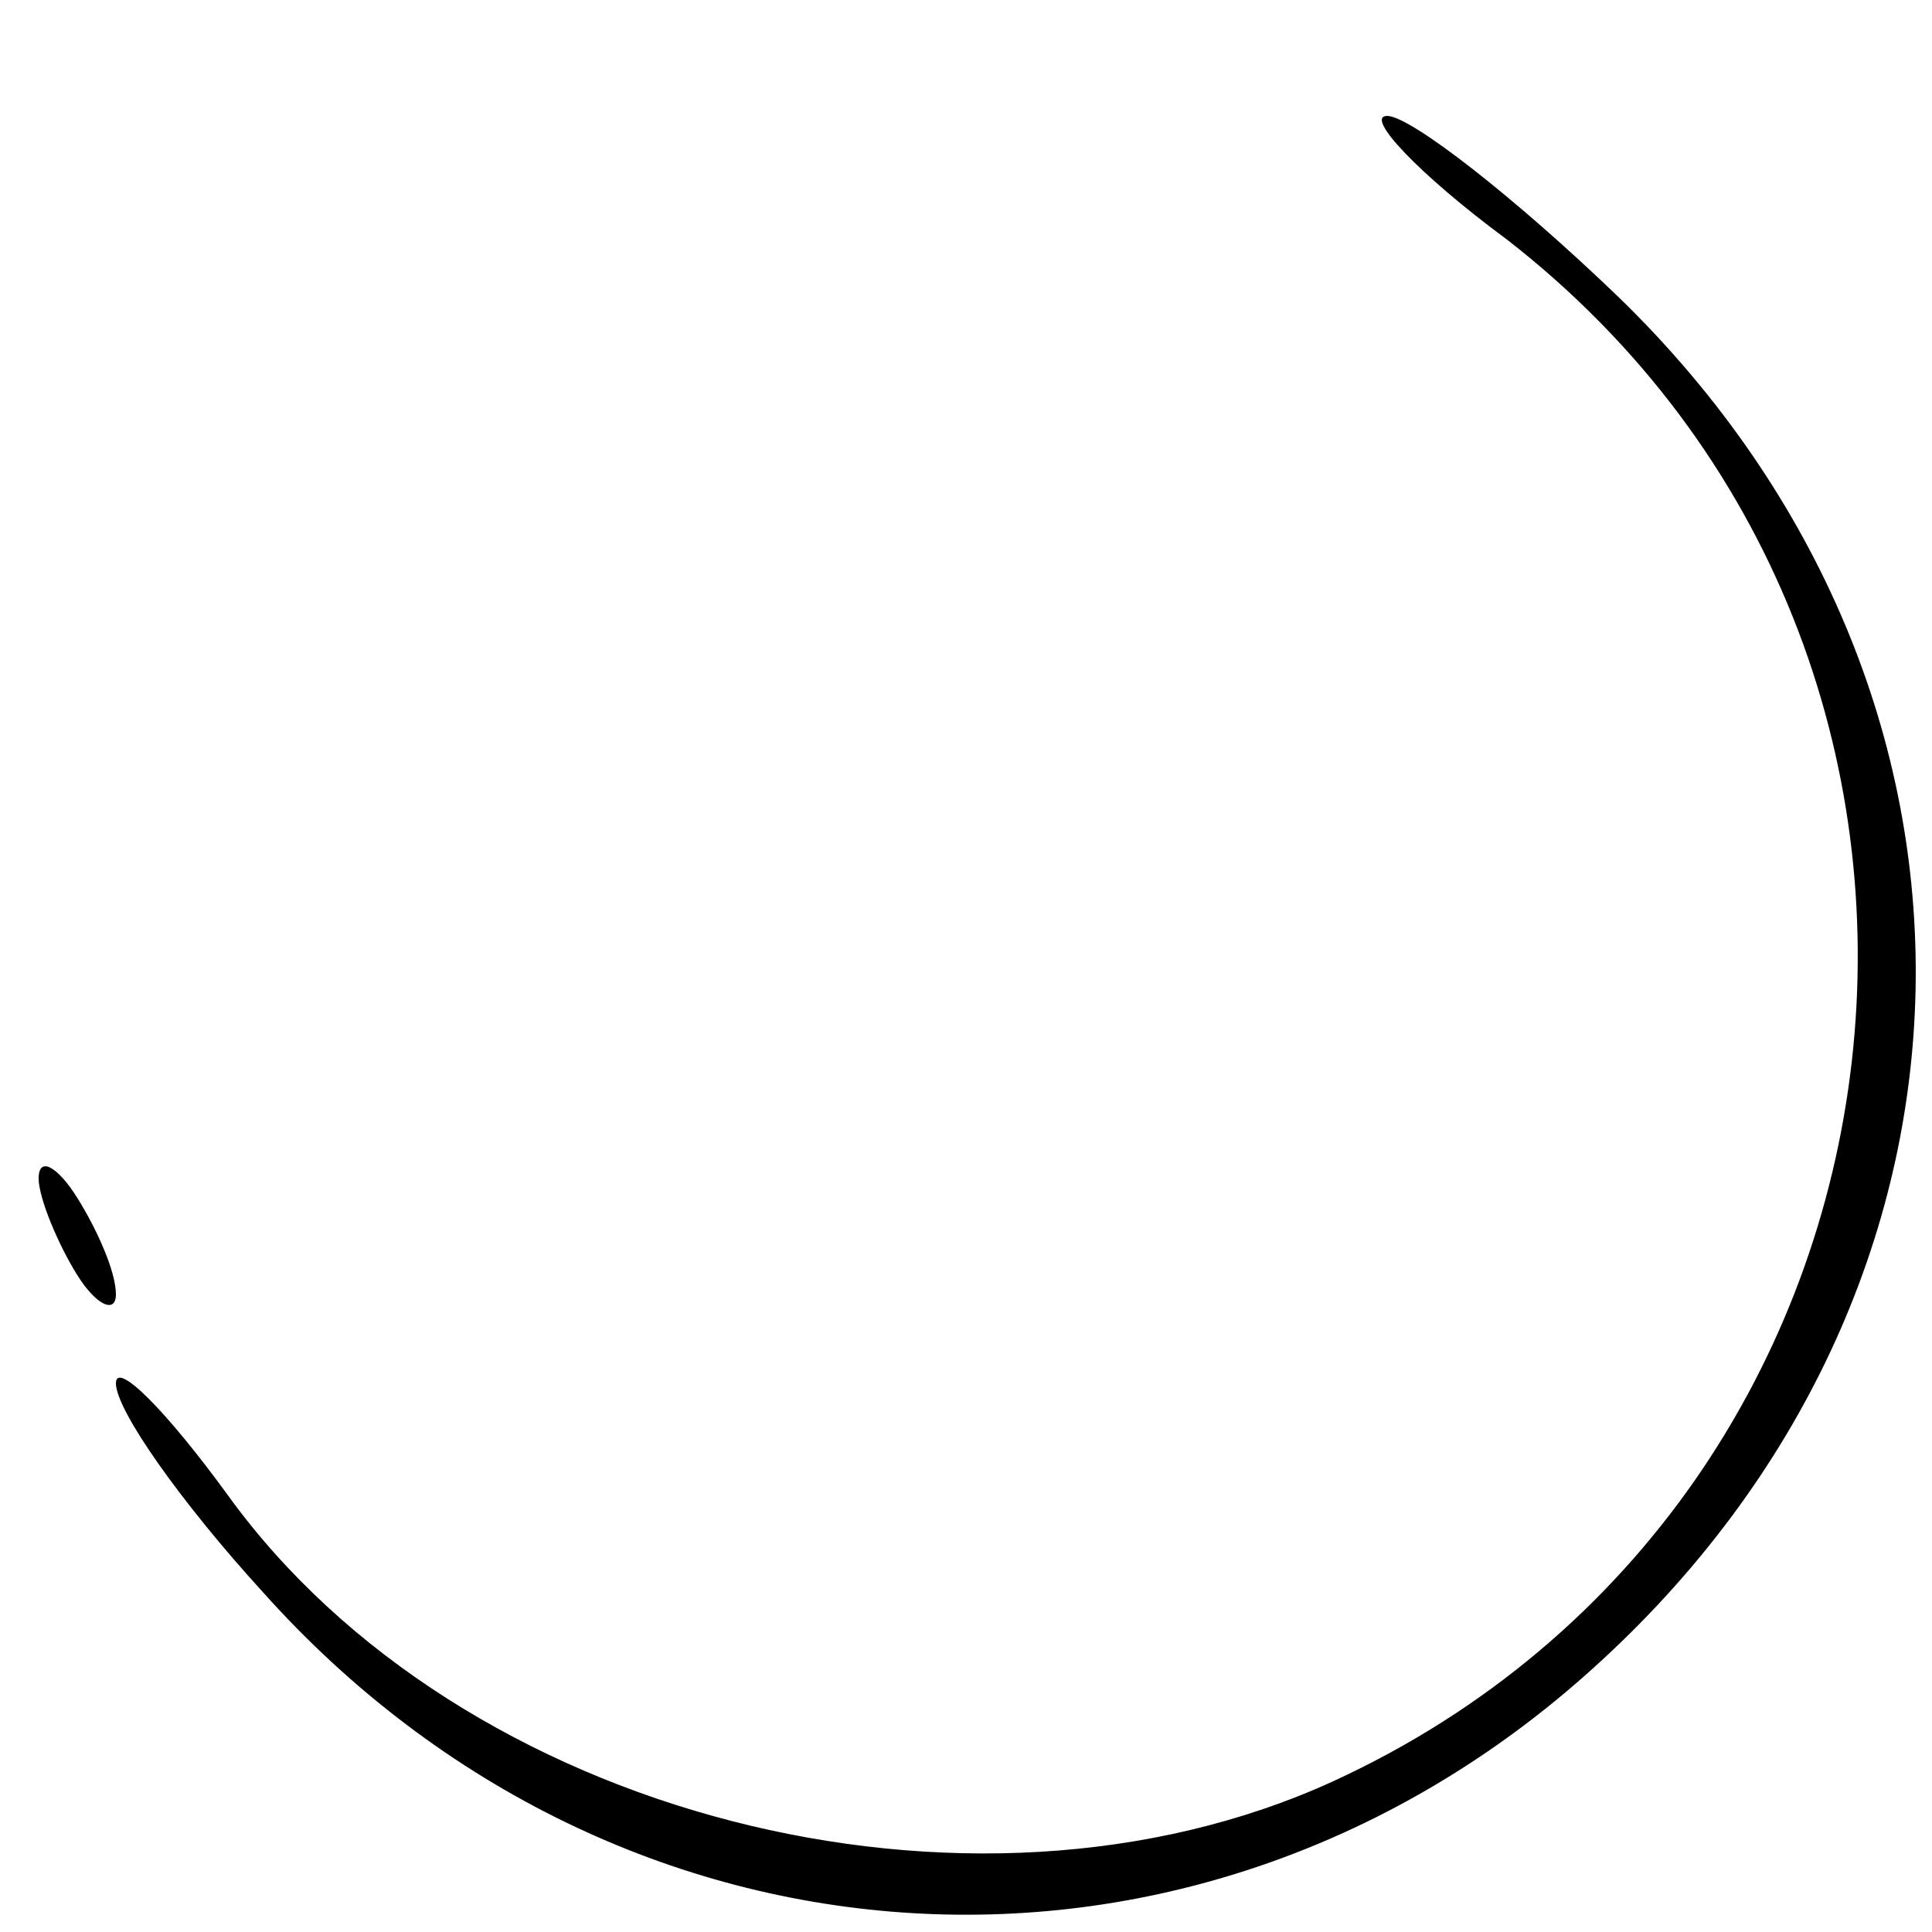 <?xml version="1.0" standalone="no"?>
<!DOCTYPE svg PUBLIC "-//W3C//DTD SVG 20010904//EN"
 "http://www.w3.org/TR/2001/REC-SVG-20010904/DTD/svg10.dtd">
<svg version="1.0" xmlns="http://www.w3.org/2000/svg"
 width="50pt" height="50pt" viewBox="0 0 50 50"
 preserveAspectRatio="xMidYMid meet">

<g transform="translate(0,50) scale(0.1,-0.1)"
fill="#000000" stroke="none">
<path d="M390 438 c139 -108 114 -326 -45 -399 -94 -43 -226 -9 -286 74 -16
22 -29 35 -29 29 0 -7 17 -31 38 -54 92 -103 242 -112 344 -20 109 98 112 253
7 355 -27 26 -54 47 -60 47 -6 0 8 -15 31 -32z"/>
<path d="M10 195 c0 -5 5 -17 10 -25 5 -8 10 -10 10 -5 0 6 -5 17 -10 25 -5 8
-10 11 -10 5z"/>
</g>
</svg>
